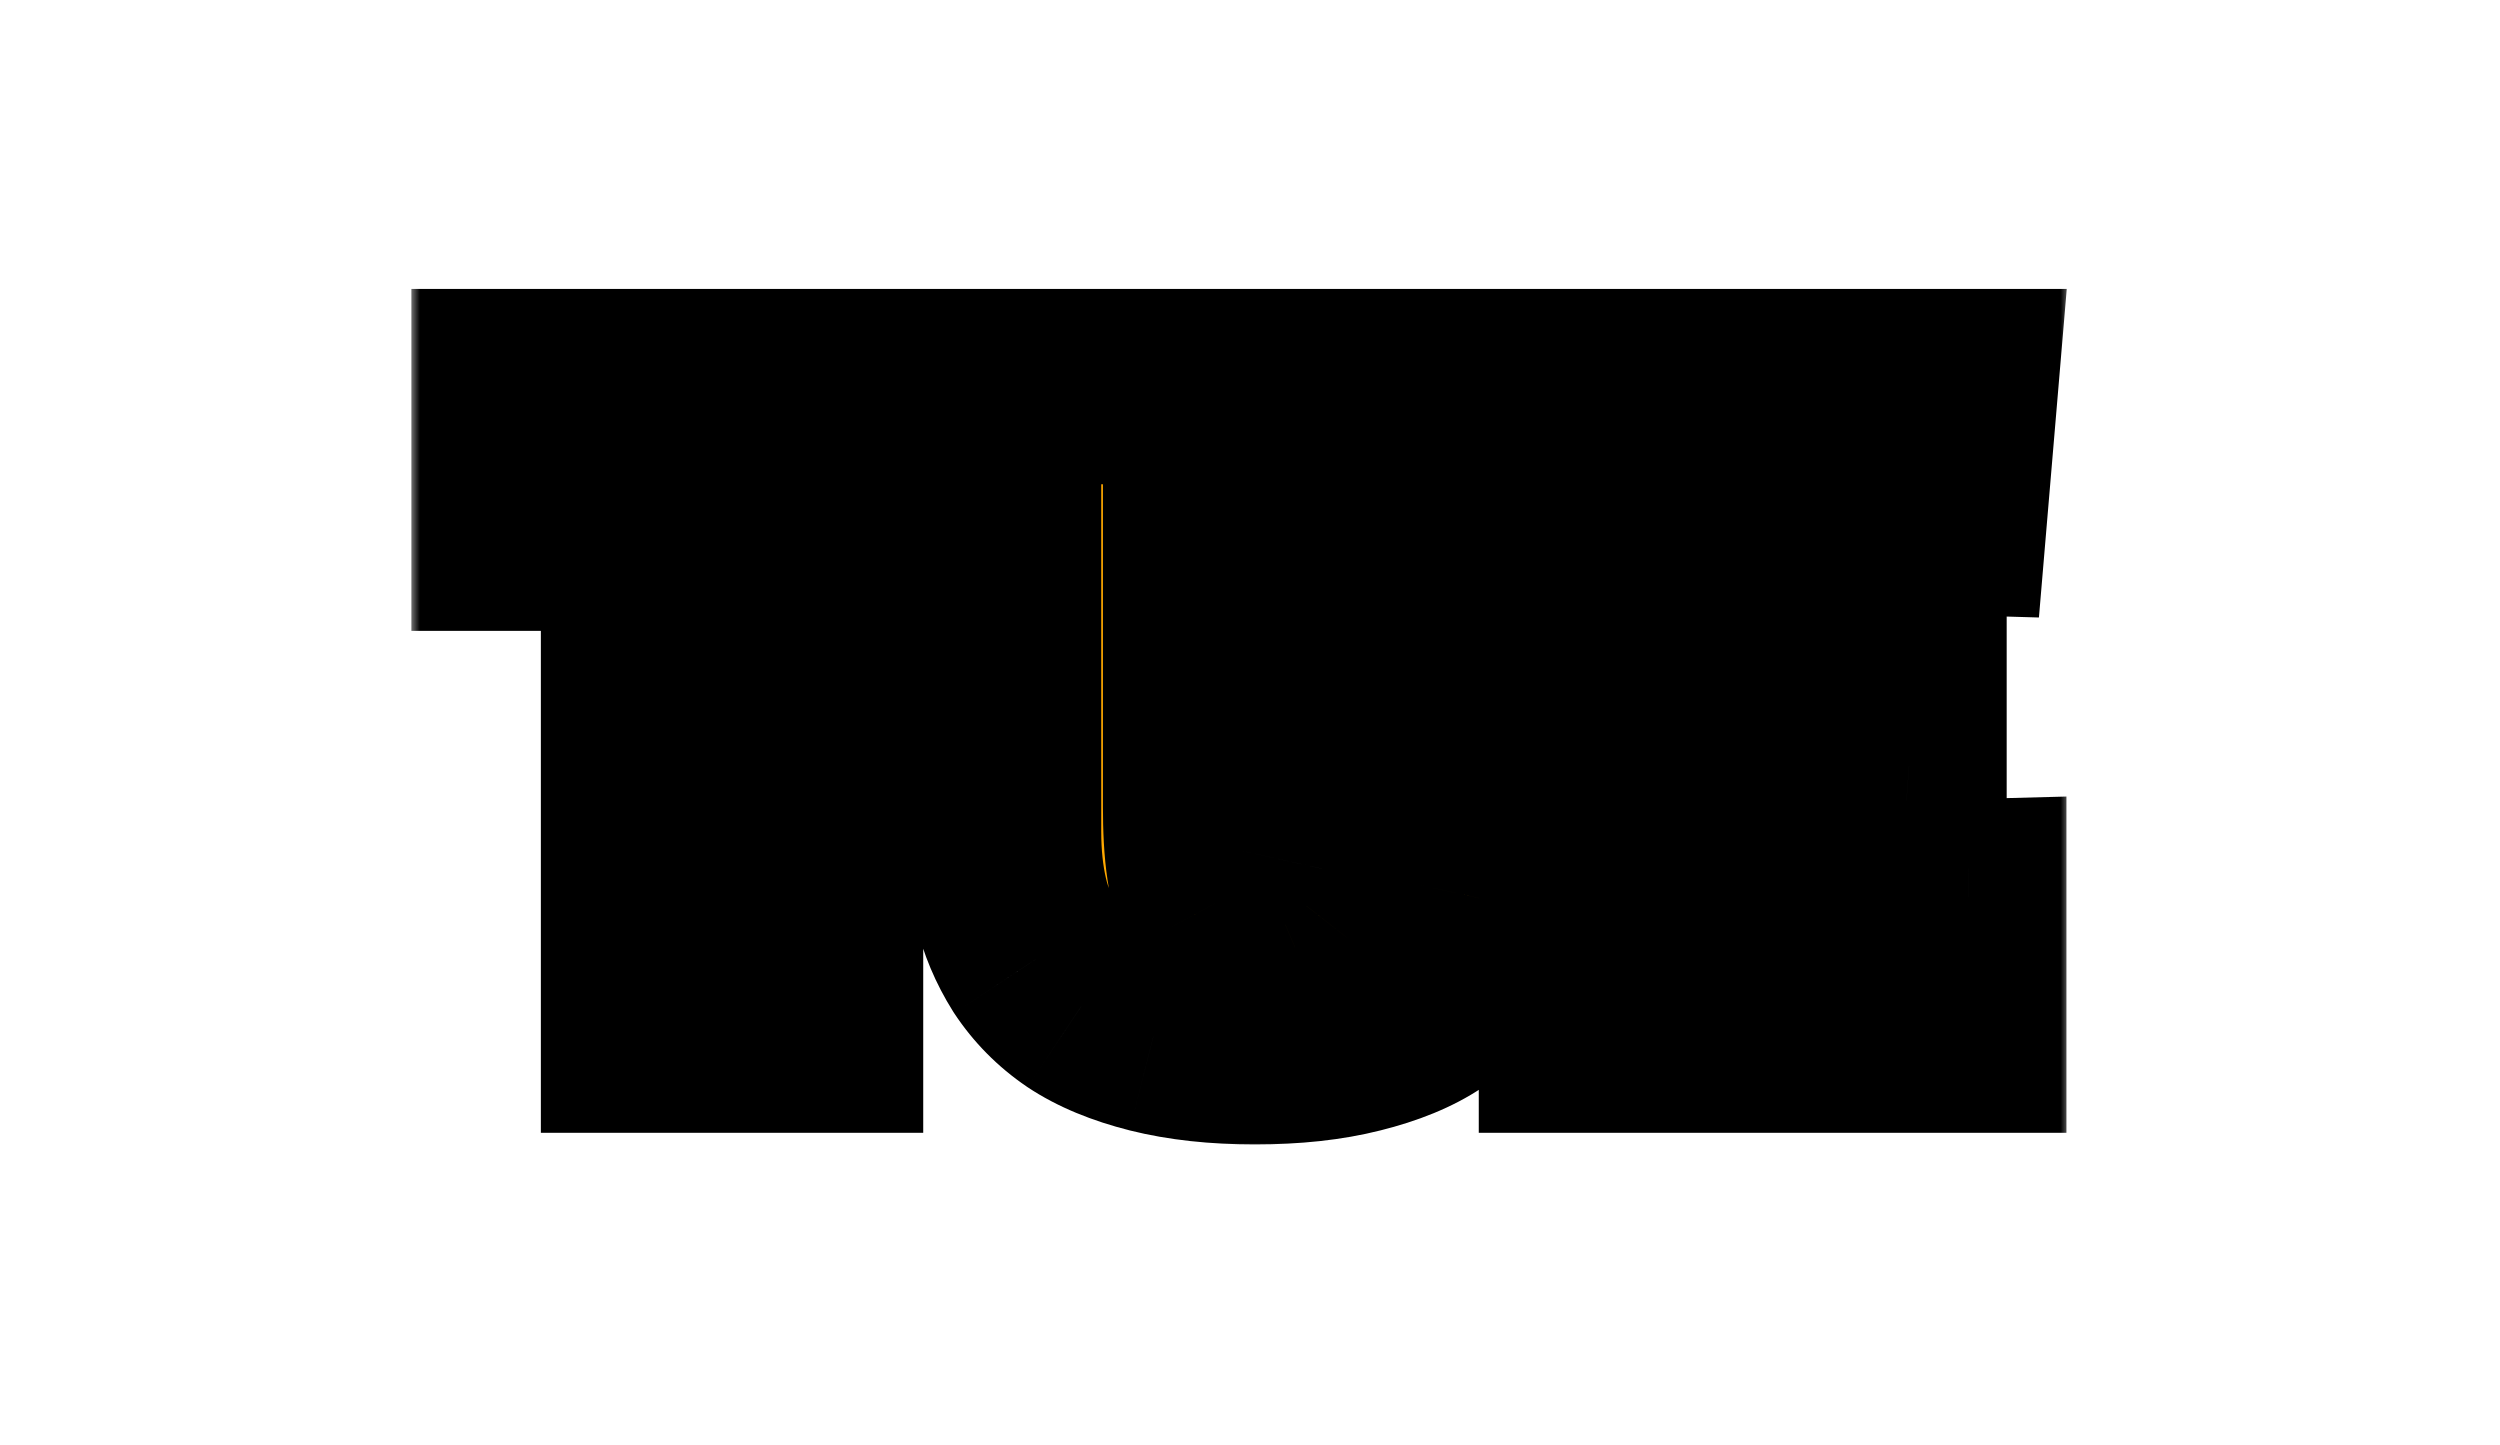 <svg width="128" height="74" viewBox="0 0 128 74" fill="none" xmlns="http://www.w3.org/2000/svg">
<rect width="128" height="74" fill="white"/>
<mask id="path-2-outside-1_109_380" maskUnits="userSpaceOnUse" x="21" y="14" width="85" height="45" fill="black">
<rect fill="white" x="21" y="14" width="85" height="45"/>
<path d="M32.692 53V27.302H26.062V19.793H48.899V27.302H42.269V53H32.692ZM64.246 53.595C62.301 53.595 60.573 53.406 59.062 53.028C57.569 52.651 56.342 52.141 55.378 51.498C54.434 50.856 53.65 50.063 53.026 49.118C52.422 48.155 51.997 47.144 51.752 46.087C51.506 45.029 51.383 43.858 51.383 42.573V19.793H61.47V41.298C61.47 43.697 61.715 45.35 62.206 46.257C62.717 47.144 63.453 47.588 64.416 47.588C64.945 47.588 65.408 47.503 65.805 47.333C66.201 47.144 66.57 46.833 66.91 46.398C67.25 45.945 67.505 45.303 67.675 44.472C67.864 43.622 67.958 42.592 67.958 41.383V19.793H76.912V42.743C76.912 44.009 76.798 45.152 76.572 46.172C76.364 47.192 75.967 48.183 75.382 49.147C74.815 50.091 74.059 50.884 73.115 51.527C72.189 52.15 70.971 52.651 69.46 53.028C67.968 53.406 66.23 53.595 64.246 53.595ZM100.802 53H80.713V19.793H100.377L99.81 26.48L90.092 26.197V32.6H97.742V39.23L90.092 38.663V46.2L100.802 45.917V53Z"/>
</mask>
<path d="M32.692 53V27.302H26.062V19.793H48.899V27.302H42.269V53H32.692ZM64.246 53.595C62.301 53.595 60.573 53.406 59.062 53.028C57.569 52.651 56.342 52.141 55.378 51.498C54.434 50.856 53.65 50.063 53.026 49.118C52.422 48.155 51.997 47.144 51.752 46.087C51.506 45.029 51.383 43.858 51.383 42.573V19.793H61.47V41.298C61.47 43.697 61.715 45.35 62.206 46.257C62.717 47.144 63.453 47.588 64.416 47.588C64.945 47.588 65.408 47.503 65.805 47.333C66.201 47.144 66.57 46.833 66.91 46.398C67.25 45.945 67.505 45.303 67.675 44.472C67.864 43.622 67.958 42.592 67.958 41.383V19.793H76.912V42.743C76.912 44.009 76.798 45.152 76.572 46.172C76.364 47.192 75.967 48.183 75.382 49.147C74.815 50.091 74.059 50.884 73.115 51.527C72.189 52.15 70.971 52.651 69.46 53.028C67.968 53.406 66.23 53.595 64.246 53.595ZM100.802 53H80.713V19.793H100.377L99.81 26.48L90.092 26.197V32.6H97.742V39.23L90.092 38.663V46.2L100.802 45.917V53Z" fill="#FFA800"/>
<path d="M32.692 53H27.692V58H32.692V53ZM32.692 27.302H37.692V22.302H32.692V27.302ZM26.062 27.302H21.062V32.302H26.062V27.302ZM26.062 19.793V14.793H21.062V19.793H26.062ZM48.899 19.793H53.899V14.793H48.899V19.793ZM48.899 27.302V32.302H53.899V27.302H48.899ZM42.269 27.302V22.302H37.269V27.302H42.269ZM42.269 53V58H47.269V53H42.269ZM37.692 53V27.302H27.692V53H37.692ZM32.692 22.302H26.062V32.302H32.692V22.302ZM31.062 27.302V19.793H21.062V27.302H31.062ZM26.062 24.793H48.899V14.793H26.062V24.793ZM43.899 19.793V27.302H53.899V19.793H43.899ZM48.899 22.302H42.269V32.302H48.899V22.302ZM37.269 27.302V53H47.269V27.302H37.269ZM42.269 48H32.692V58H42.269V48ZM59.062 53.028L57.834 57.875L57.842 57.877L57.849 57.879L59.062 53.028ZM55.378 51.498L52.567 55.633L52.586 55.646L52.605 55.659L55.378 51.498ZM53.026 49.118L48.791 51.776L48.822 51.825L48.853 51.873L53.026 49.118ZM51.752 46.087L56.622 44.956L51.752 46.087ZM51.383 19.793V14.793H46.383V19.793H51.383ZM61.47 19.793H66.47V14.793H61.47V19.793ZM62.206 46.257L57.81 48.638L57.84 48.693L57.871 48.747L62.206 46.257ZM65.805 47.333L67.774 51.929L67.865 51.89L67.954 51.848L65.805 47.333ZM66.91 46.398L70.847 49.48L70.879 49.439L70.91 49.398L66.91 46.398ZM67.675 44.472L62.794 43.387L62.785 43.428L62.776 43.47L67.675 44.472ZM67.958 19.793V14.793H62.958V19.793H67.958ZM76.912 19.793H81.912V14.793H76.912V19.793ZM76.572 46.172L71.691 45.087L71.681 45.13L71.672 45.174L76.572 46.172ZM75.382 49.147L71.109 46.55L71.101 46.562L71.094 46.574L75.382 49.147ZM73.115 51.527L75.908 55.674L75.917 55.668L75.926 55.661L73.115 51.527ZM69.46 53.028L68.247 48.178L68.24 48.179L68.233 48.181L69.46 53.028ZM64.246 48.595C62.613 48.595 61.305 48.435 60.274 48.178L57.849 57.879C59.84 58.377 61.989 58.595 64.246 58.595V48.595ZM60.289 48.181C59.177 47.9 58.515 47.581 58.152 47.338L52.605 55.659C54.168 56.701 55.962 57.401 57.834 57.875L60.289 48.181ZM58.19 47.364C57.78 47.085 57.46 46.759 57.2 46.364L48.853 51.873C49.84 53.367 51.088 54.627 52.567 55.633L58.19 47.364ZM57.262 46.461C56.938 45.945 56.736 45.448 56.622 44.956L46.881 47.217C47.258 48.841 47.906 50.365 48.791 51.776L57.262 46.461ZM56.622 44.956C56.477 44.329 56.383 43.544 56.383 42.573H46.383C46.383 44.171 46.535 45.729 46.881 47.217L56.622 44.956ZM56.383 42.573V19.793H46.383V42.573H56.383ZM51.383 24.793H61.47V14.793H51.383V24.793ZM56.47 19.793V41.298H66.47V19.793H56.47ZM56.47 41.298C56.47 43.7 56.659 46.513 57.81 48.638L66.603 43.875C66.754 44.153 66.683 44.164 66.6 43.602C66.525 43.099 66.47 42.348 66.47 41.298H56.47ZM57.871 48.747C59.204 51.068 61.529 52.588 64.416 52.588V42.588C64.732 42.588 65.221 42.671 65.722 42.973C66.209 43.266 66.454 43.614 66.542 43.766L57.871 48.747ZM64.416 52.588C65.474 52.588 66.632 52.419 67.774 51.929L63.835 42.738C64.008 42.663 64.155 42.626 64.257 42.607C64.358 42.588 64.415 42.588 64.416 42.588V52.588ZM67.954 51.848C69.206 51.252 70.149 50.372 70.847 49.48L62.972 43.317C62.99 43.294 63.197 43.037 63.655 42.819L67.954 51.848ZM70.91 49.398C71.858 48.134 72.323 46.7 72.573 45.474L62.776 43.47C62.757 43.562 62.74 43.629 62.727 43.674C62.714 43.719 62.707 43.737 62.709 43.731C62.711 43.726 62.725 43.693 62.755 43.637C62.785 43.581 62.835 43.498 62.91 43.398L70.91 49.398ZM72.556 45.556C72.848 44.243 72.958 42.828 72.958 41.383H62.958C62.958 42.357 62.88 43.001 62.794 43.387L72.556 45.556ZM72.958 41.383V19.793H62.958V41.383H72.958ZM67.958 24.793H76.912V14.793H67.958V24.793ZM71.912 19.793V42.743H81.912V19.793H71.912ZM71.912 42.743C71.912 43.718 71.824 44.489 71.691 45.087L81.453 47.256C81.773 45.815 81.912 44.3 81.912 42.743H71.912ZM71.672 45.174C71.589 45.583 71.42 46.038 71.109 46.55L79.654 51.744C80.514 50.328 81.139 48.8 81.471 47.17L71.672 45.174ZM71.094 46.574C70.914 46.874 70.671 47.142 70.303 47.392L75.926 55.661C77.448 54.627 78.716 53.308 79.669 51.719L71.094 46.574ZM70.322 47.38C70.028 47.578 69.401 47.889 68.247 48.178L70.672 57.879C72.541 57.412 74.351 56.722 75.908 55.674L70.322 47.38ZM68.233 48.181C67.237 48.433 65.928 48.595 64.246 48.595V58.595C66.531 58.595 68.698 58.379 70.687 57.875L68.233 48.181ZM100.802 53V58H105.802V53H100.802ZM80.713 53H75.713V58H80.713V53ZM80.713 19.793V14.793H75.713V19.793H80.713ZM100.377 19.793L105.359 20.215L105.818 14.793H100.377V19.793ZM99.81 26.48L99.664 31.478L104.393 31.616L104.792 26.902L99.81 26.48ZM90.092 26.197L90.237 21.199L85.092 21.049V26.197H90.092ZM90.092 32.6H85.092V37.6H90.092V32.6ZM97.742 32.6H102.742V27.6H97.742V32.6ZM97.742 39.23L97.372 44.216L102.742 44.614V39.23H97.742ZM90.092 38.663L90.461 33.677L85.092 33.279V38.663H90.092ZM90.092 46.2H85.092V51.334L90.224 51.198L90.092 46.2ZM100.802 45.917H105.802V40.783L100.669 40.918L100.802 45.917ZM100.802 48H80.713V58H100.802V48ZM85.713 53V19.793H75.713V53H85.713ZM80.713 24.793H100.377V14.793H80.713V24.793ZM95.394 19.371L94.828 26.058L104.792 26.902L105.359 20.215L95.394 19.371ZM99.956 21.482L90.237 21.199L89.946 31.195L99.664 31.478L99.956 21.482ZM85.092 26.197V32.6H95.092V26.197H85.092ZM90.092 37.6H97.742V27.6H90.092V37.6ZM92.742 32.6V39.23H102.742V32.6H92.742ZM98.111 34.244L90.461 33.677L89.722 43.65L97.372 44.216L98.111 34.244ZM85.092 38.663V46.2H95.092V38.663H85.092ZM90.224 51.198L100.934 50.915L100.669 40.918L89.959 41.202L90.224 51.198ZM95.802 45.917V53H105.802V45.917H95.802Z" fill="black" mask="url(#path-2-outside-1_109_380)"/>
</svg>
